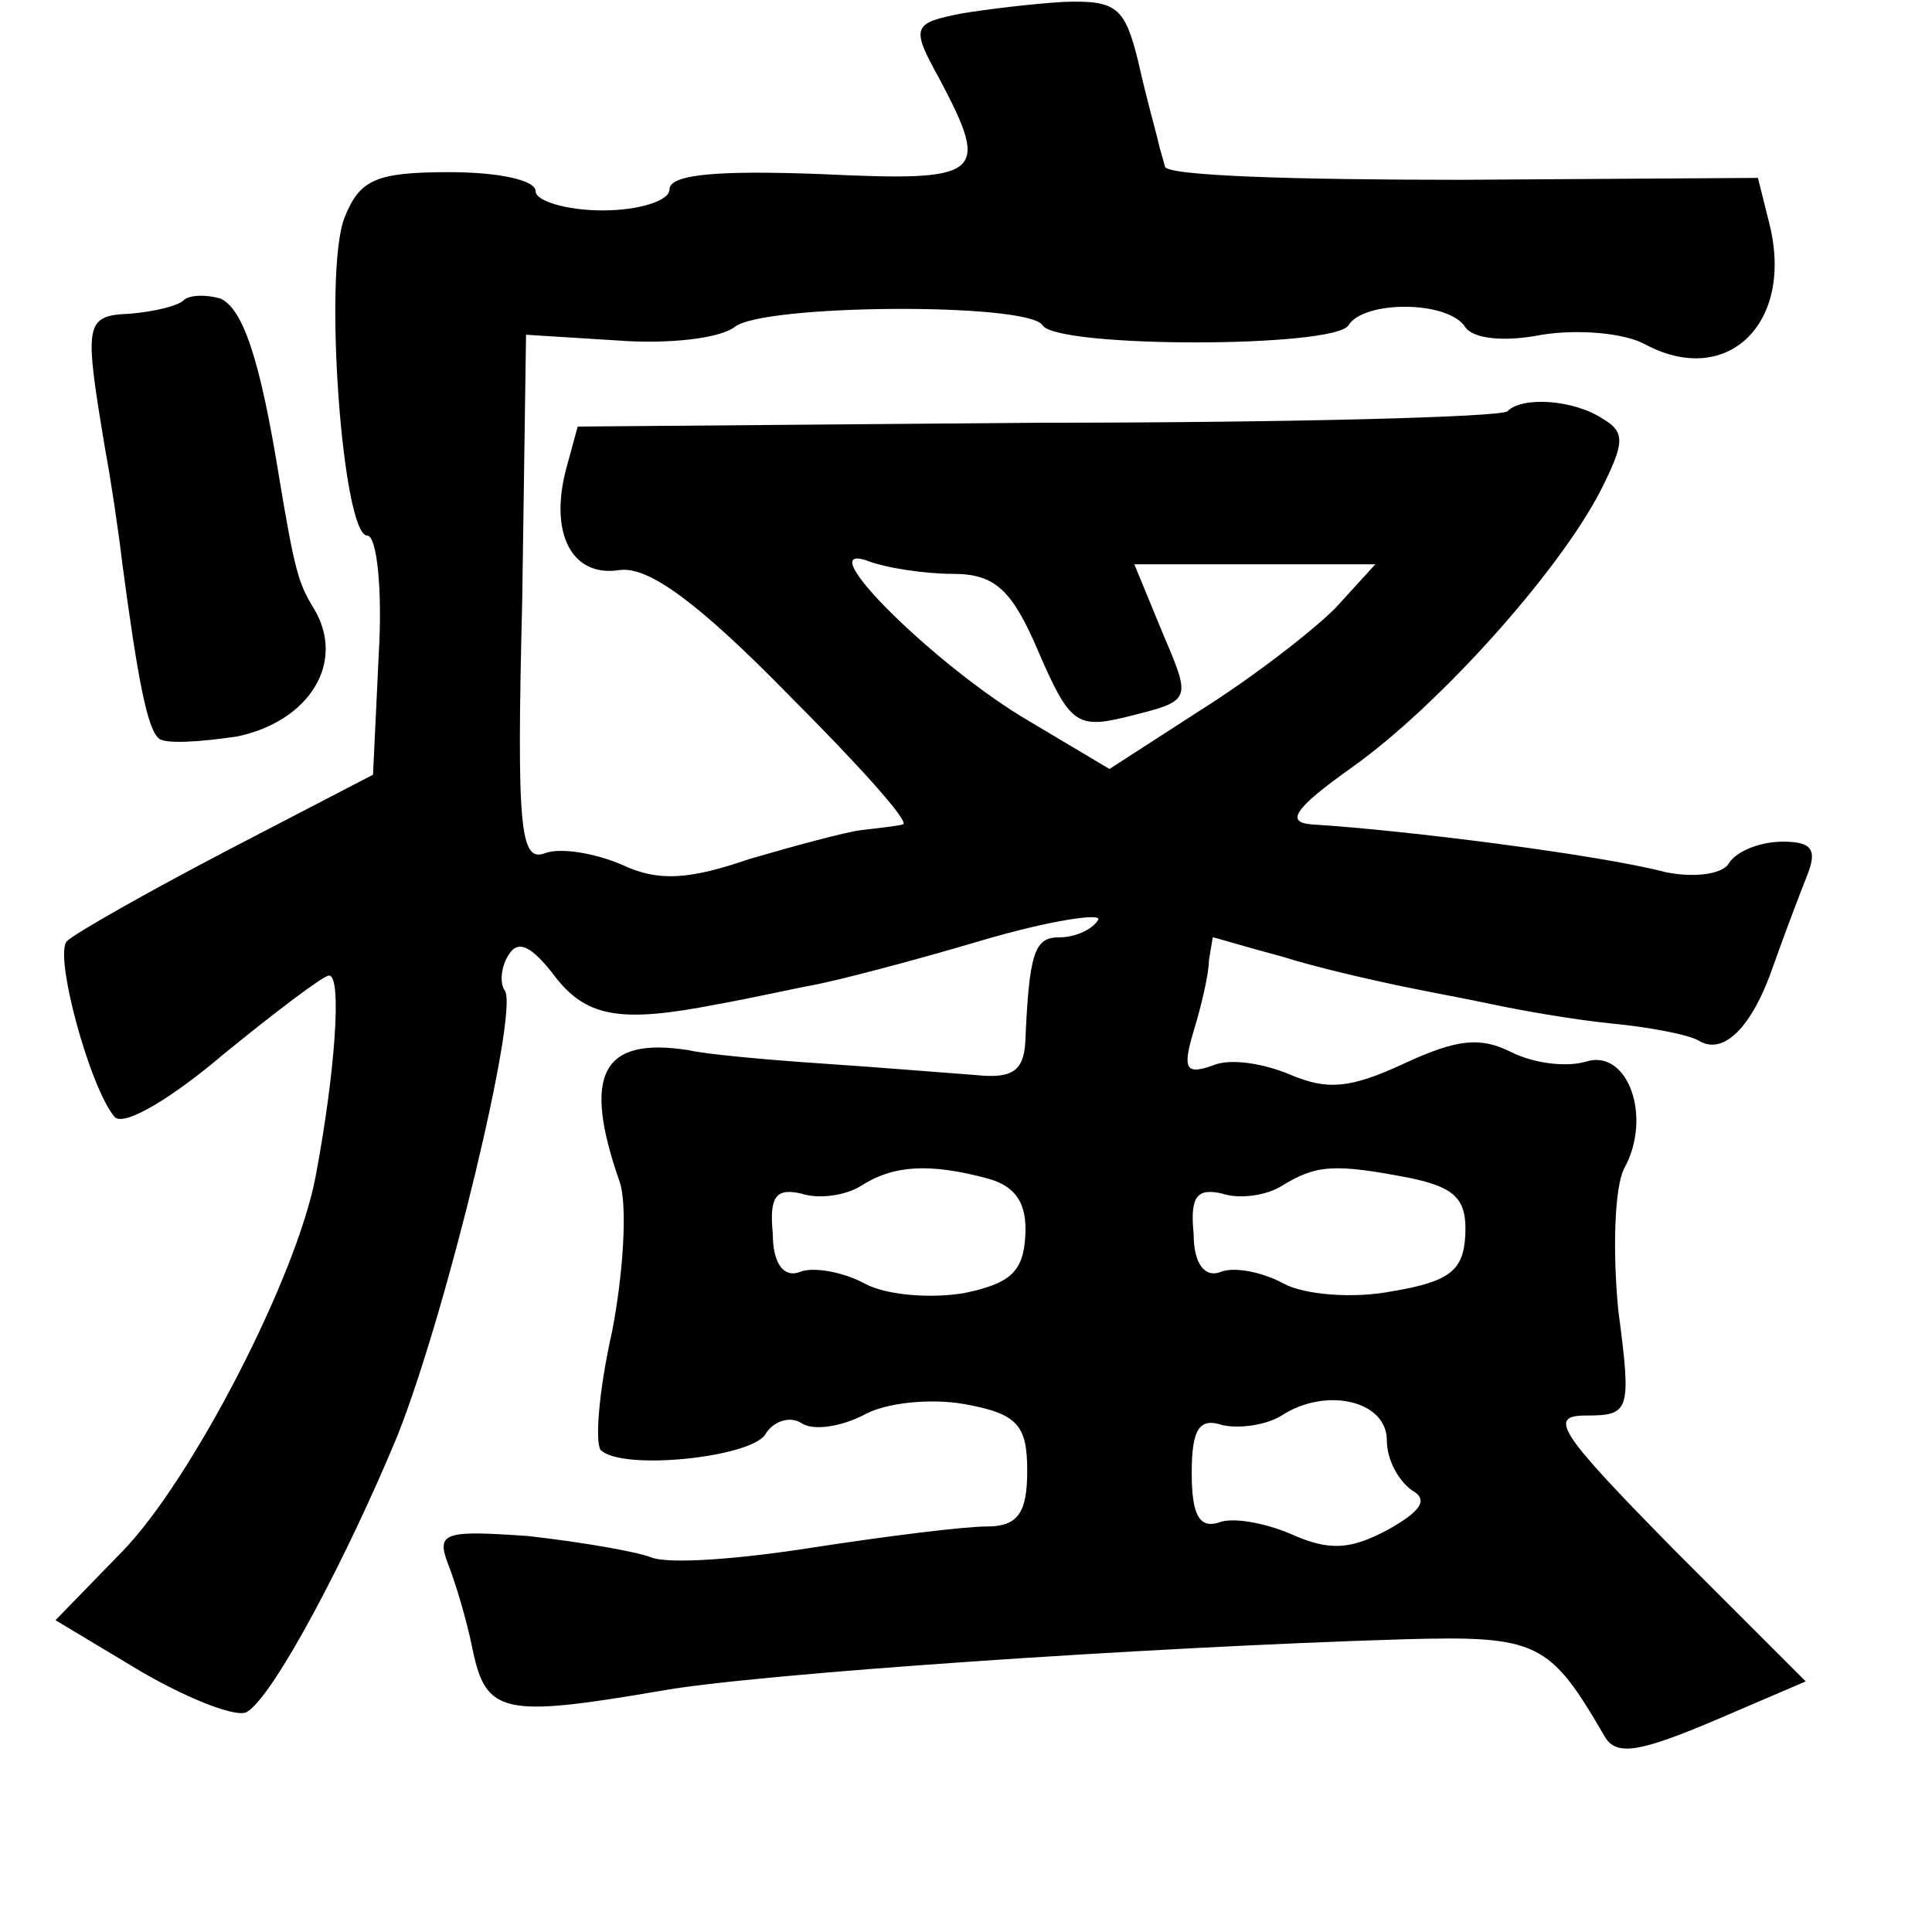 <?xml version="1.0" standalone="no"?>
<!DOCTYPE svg PUBLIC "-//W3C//DTD SVG 20010904//EN"
 "http://www.w3.org/TR/2001/REC-SVG-20010904/DTD/svg10.dtd">
<svg version="1.0" xmlns="http://www.w3.org/2000/svg"
 width="101pt" height="101pt" viewBox="0 0 101 101"
 preserveAspectRatio="xMidYMid meet">
<g transform="translate(0,101) scale(0.1,-0.1)"
fill="#000000" stroke="none">
<path d="M503 1003 c-26 -5 -27 -7 -12 -34 27 -51 23 -54 -62 -50 -53 2 -79 0
-79 -8 0 -6 -16 -11 -35 -11 -19 0 -35 5 -35 10 0 6 -20 10 -45 10 -39 0 -47
-4 -55 -24 -11 -29 -1 -166 12 -166 5 0 8 -28 6 -62 l-3 -63 -77 -40 c-42 -22
-79 -43 -83 -47 -7 -7 12 -77 25 -92 5 -5 30 10 57 33 27 22 52 41 55 41 7 0
3 -52 -7 -105 -10 -53 -65 -159 -101 -196 l-35 -36 45 -27 c26 -15 50 -24 55
-21 14 8 53 82 79 145 26 66 63 220 56 232 -3 4 -2 13 2 19 5 8 12 4 23 -10
17 -23 35 -26 86 -16 17 3 39 8 50 10 11 2 50 12 87 23 37 11 65 15 62 11 -3
-5 -12 -9 -20 -9 -13 0 -16 -7 -18 -55 -1 -15 -7 -19 -26 -17 -14 1 -50 4 -80
6 -30 2 -62 5 -70 7 -45 7 -56 -12 -36 -69 4 -12 2 -47 -4 -78 -7 -31 -9 -58
-6 -62 11 -11 78 -4 86 8 4 7 13 10 19 6 6 -4 20 -2 32 4 12 7 36 9 53 6 28
-5 33 -11 33 -35 0 -22 -5 -29 -21 -29 -12 0 -52 -5 -91 -11 -38 -6 -76 -9
-85 -5 -8 3 -37 8 -64 11 -43 3 -48 2 -42 -14 4 -10 10 -30 13 -45 7 -34 16
-36 98 -22 49 9 256 23 388 27 71 2 77 -1 106 -51 6 -10 18 -8 56 8 l49 21
-69 69 c-60 61 -66 70 -46 70 23 0 24 2 17 55 -3 31 -2 64 3 74 15 27 2 63
-20 56 -10 -3 -27 -1 -39 5 -16 8 -28 7 -56 -6 -28 -13 -40 -14 -59 -6 -14 6
-32 9 -41 5 -14 -5 -16 -2 -10 18 4 13 8 30 8 37 1 6 2 12 2 12 1 0 17 -5 36
-10 19 -6 46 -12 60 -15 14 -3 36 -7 50 -10 14 -3 42 -8 62 -10 21 -2 41 -6
46 -9 13 -8 28 7 39 39 6 17 14 38 18 48 5 13 2 17 -13 17 -12 0 -24 -5 -28
-11 -3 -6 -18 -8 -33 -5 -34 9 -136 22 -185 25 -14 1 -10 8 21 30 45 32 108
102 130 145 12 24 13 30 1 37 -15 10 -42 12 -50 4 -3 -3 -113 -6 -246 -6
l-240 -2 -6 -22 c-9 -34 3 -57 28 -53 15 2 41 -17 88 -65 37 -37 64 -67 60
-68 -4 -1 -14 -2 -22 -3 -8 -1 -34 -8 -58 -15 -32 -11 -48 -12 -67 -3 -14 6
-32 9 -40 6 -13 -5 -15 12 -12 132 l2 139 48 -3 c26 -2 53 1 61 7 14 12 153
13 161 1 7 -12 153 -12 160 0 8 13 52 13 61 -1 4 -6 20 -8 40 -4 19 3 43 1 54
-5 43 -23 78 11 65 63 l-6 24 -155 -1 c-85 0 -155 2 -155 7 -1 4 -3 10 -4 15
-1 4 -6 22 -10 40 -7 28 -11 32 -39 31 -17 -1 -41 -4 -53 -6z m-5 -293 c22 0
31 -8 45 -41 16 -37 20 -40 45 -34 36 9 35 8 19 46 l-14 34 63 0 63 0 -21 -23
c-12 -12 -43 -36 -70 -53 l-48 -31 -42 25 c-48 28 -115 94 -85 84 10 -4 31 -7
45 -7z m18 -316 c15 -4 21 -13 20 -30 -1 -19 -8 -25 -32 -30 -18 -3 -41 -1
-52 5 -11 6 -27 9 -34 6 -8 -3 -14 4 -14 20 -2 20 2 24 15 21 9 -3 23 -1 31 4
17 11 36 12 66 4z m222 0 c23 -5 29 -11 28 -30 -1 -18 -8 -24 -38 -29 -20 -4
-46 -2 -57 4 -11 6 -26 9 -33 6 -8 -3 -14 4 -14 20 -2 20 2 24 15 21 9 -3 23
-1 31 4 18 11 27 12 68 4z m-13 -137 c0 -10 6 -21 13 -26 9 -5 5 -11 -13 -21
-19 -10 -30 -11 -50 -2 -14 6 -31 9 -38 6 -10 -3 -14 4 -14 26 0 23 4 29 16
25 9 -2 23 0 31 5 23 15 55 8 55 -13z"/>
<path d="M96 853 c-3 -3 -16 -6 -28 -7 -24 -1 -24 -5 -13 -71 3 -16 7 -43 9
-60 8 -60 13 -86 19 -91 3 -3 21 -2 41 1 38 8 57 39 40 67 -8 13 -10 20 -18
68 -10 62 -19 89 -31 94 -7 2 -16 2 -19 -1z"/>
</g>
</svg>
